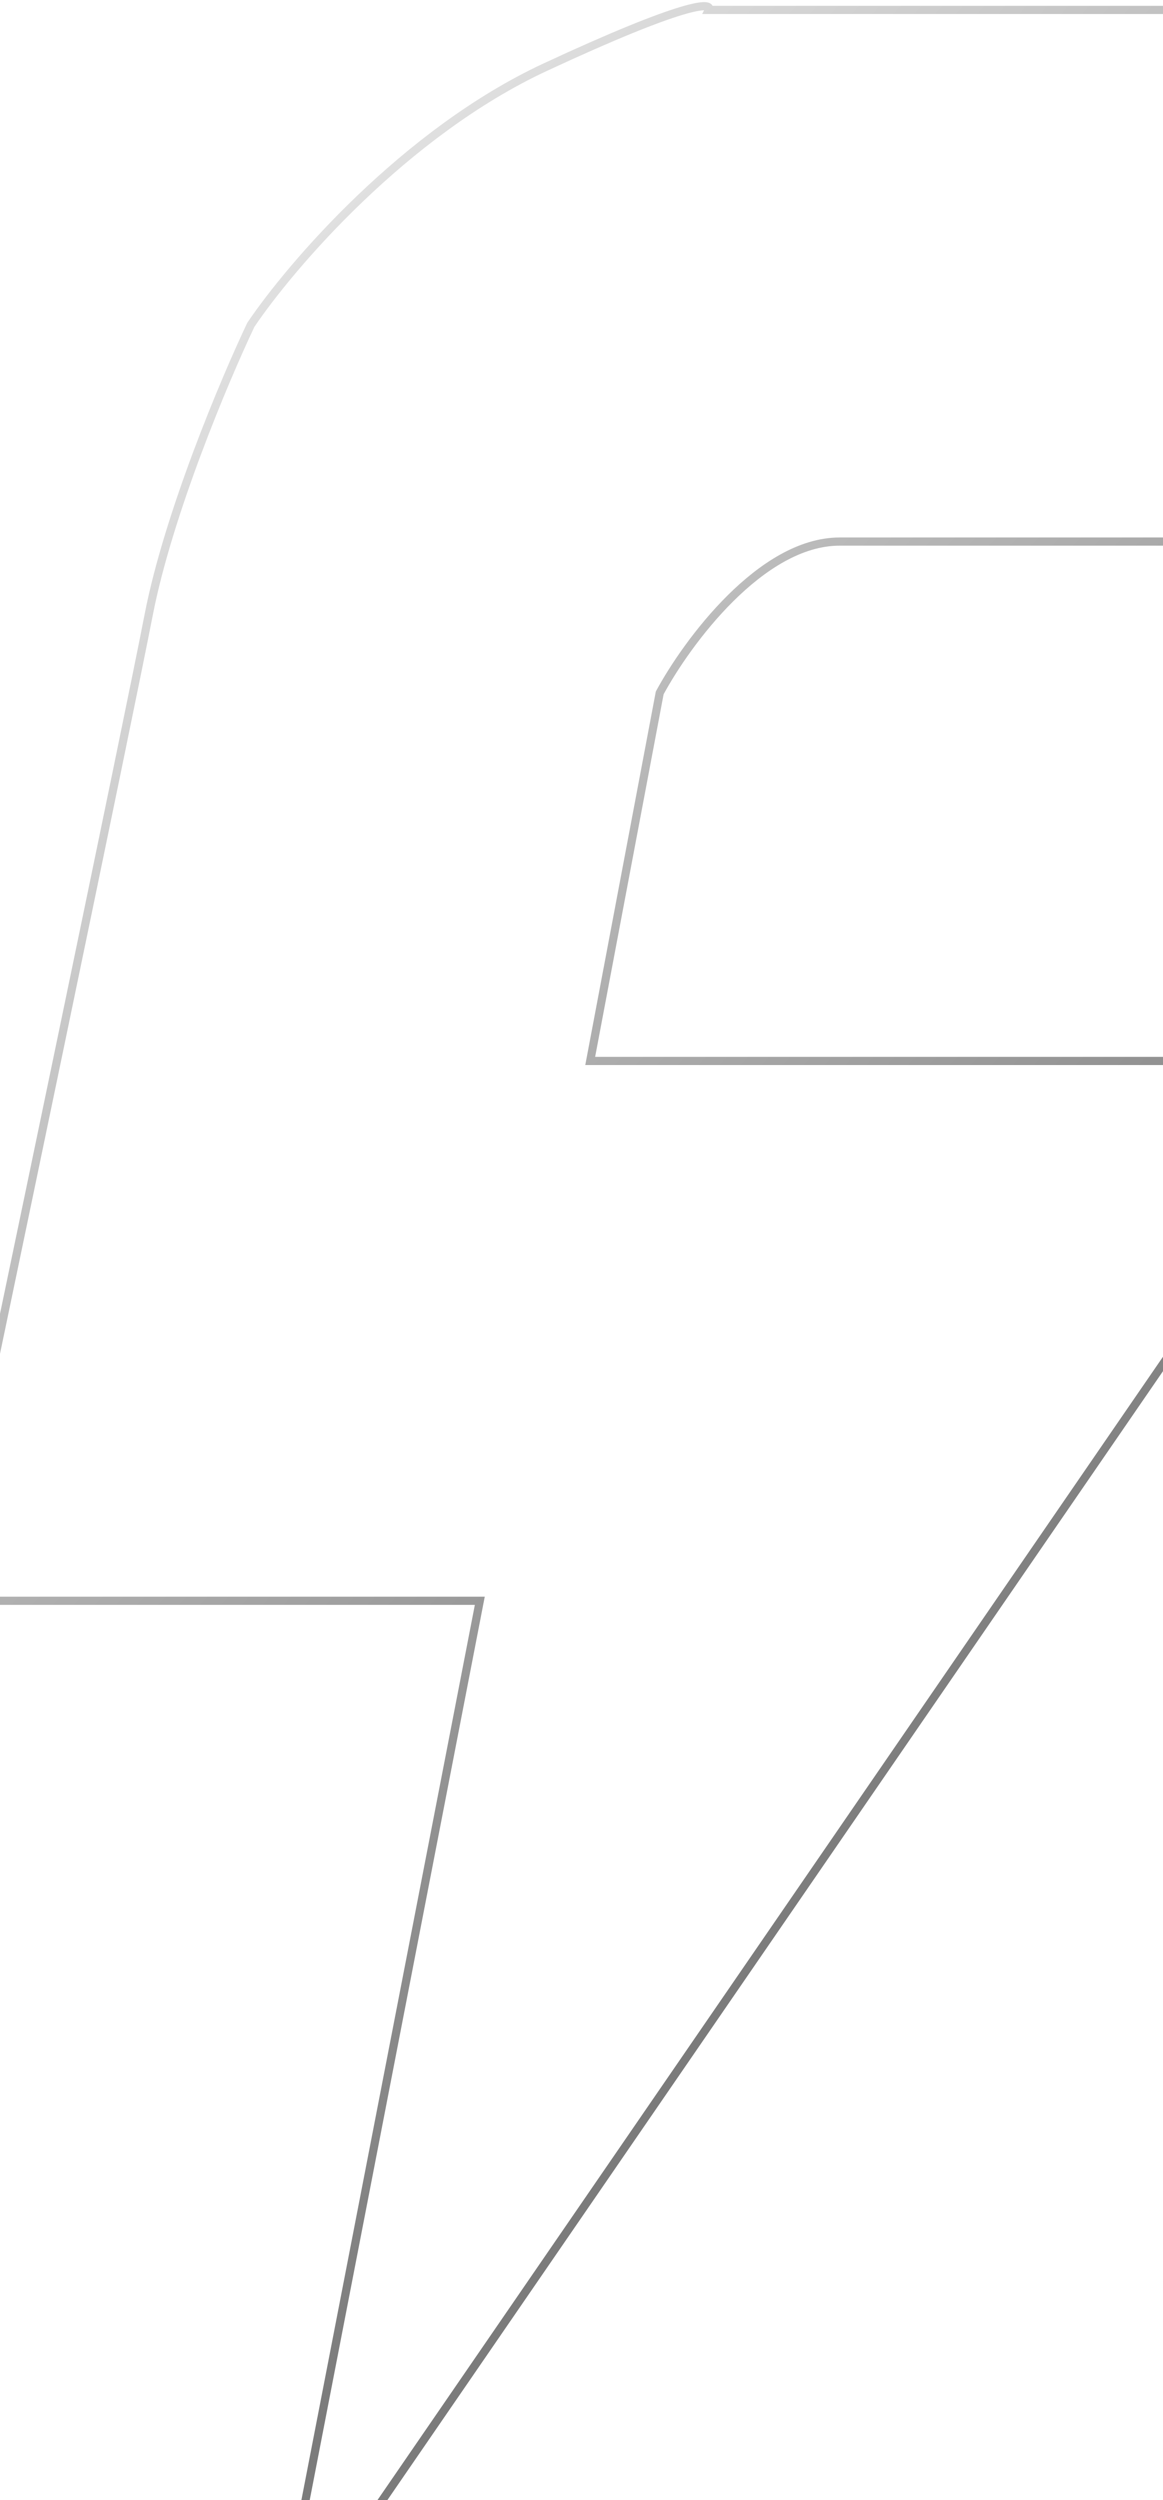 <svg width="375" height="806" viewBox="0 0 375 806" fill="none" xmlns="http://www.w3.org/2000/svg">
<g style="mix-blend-mode:overlay" filter="url(#filter0_b_412_305)">
<path d="M512 3.198L481.677 174.591H270.731C245.418 174.591 221.511 207.111 212.721 223.372L190.308 342.028H442.124L88.791 856.208L154.711 516.058H-18C1.337 423.77 41.592 231.019 47.92 198.322C54.249 165.625 72.531 122.294 80.881 104.715C93.625 85.818 130.453 42.75 175.806 21.655C221.159 0.561 229.861 0.561 228.542 3.198H512Z" stroke="url(#paint0_linear_412_305)" stroke-width="2.637"/>
</g>
<defs>
<filter id="filter0_b_412_305" x="-25.256" y="-4.952" width="544.462" height="867.539" filterUnits="userSpaceOnUse" color-interpolation-filters="sRGB">
<feFlood flood-opacity="0" result="BackgroundImageFix"/>
<feGaussianBlur in="BackgroundImageFix" stdDeviation="2.817"/>
<feComposite in2="SourceAlpha" operator="in" result="effect1_backgroundBlur_412_305"/>
<feBlend mode="normal" in="SourceGraphic" in2="effect1_backgroundBlur_412_305" result="shape"/>
</filter>
<linearGradient id="paint0_linear_412_305" x1="-18" y1="192.463" x2="339.549" y2="536.79" gradientUnits="userSpaceOnUse">
<stop stop-color="#E1E1E1"/>
<stop offset="1" stop-color="#7B7B7B"/>
</linearGradient>
</defs>
</svg>

